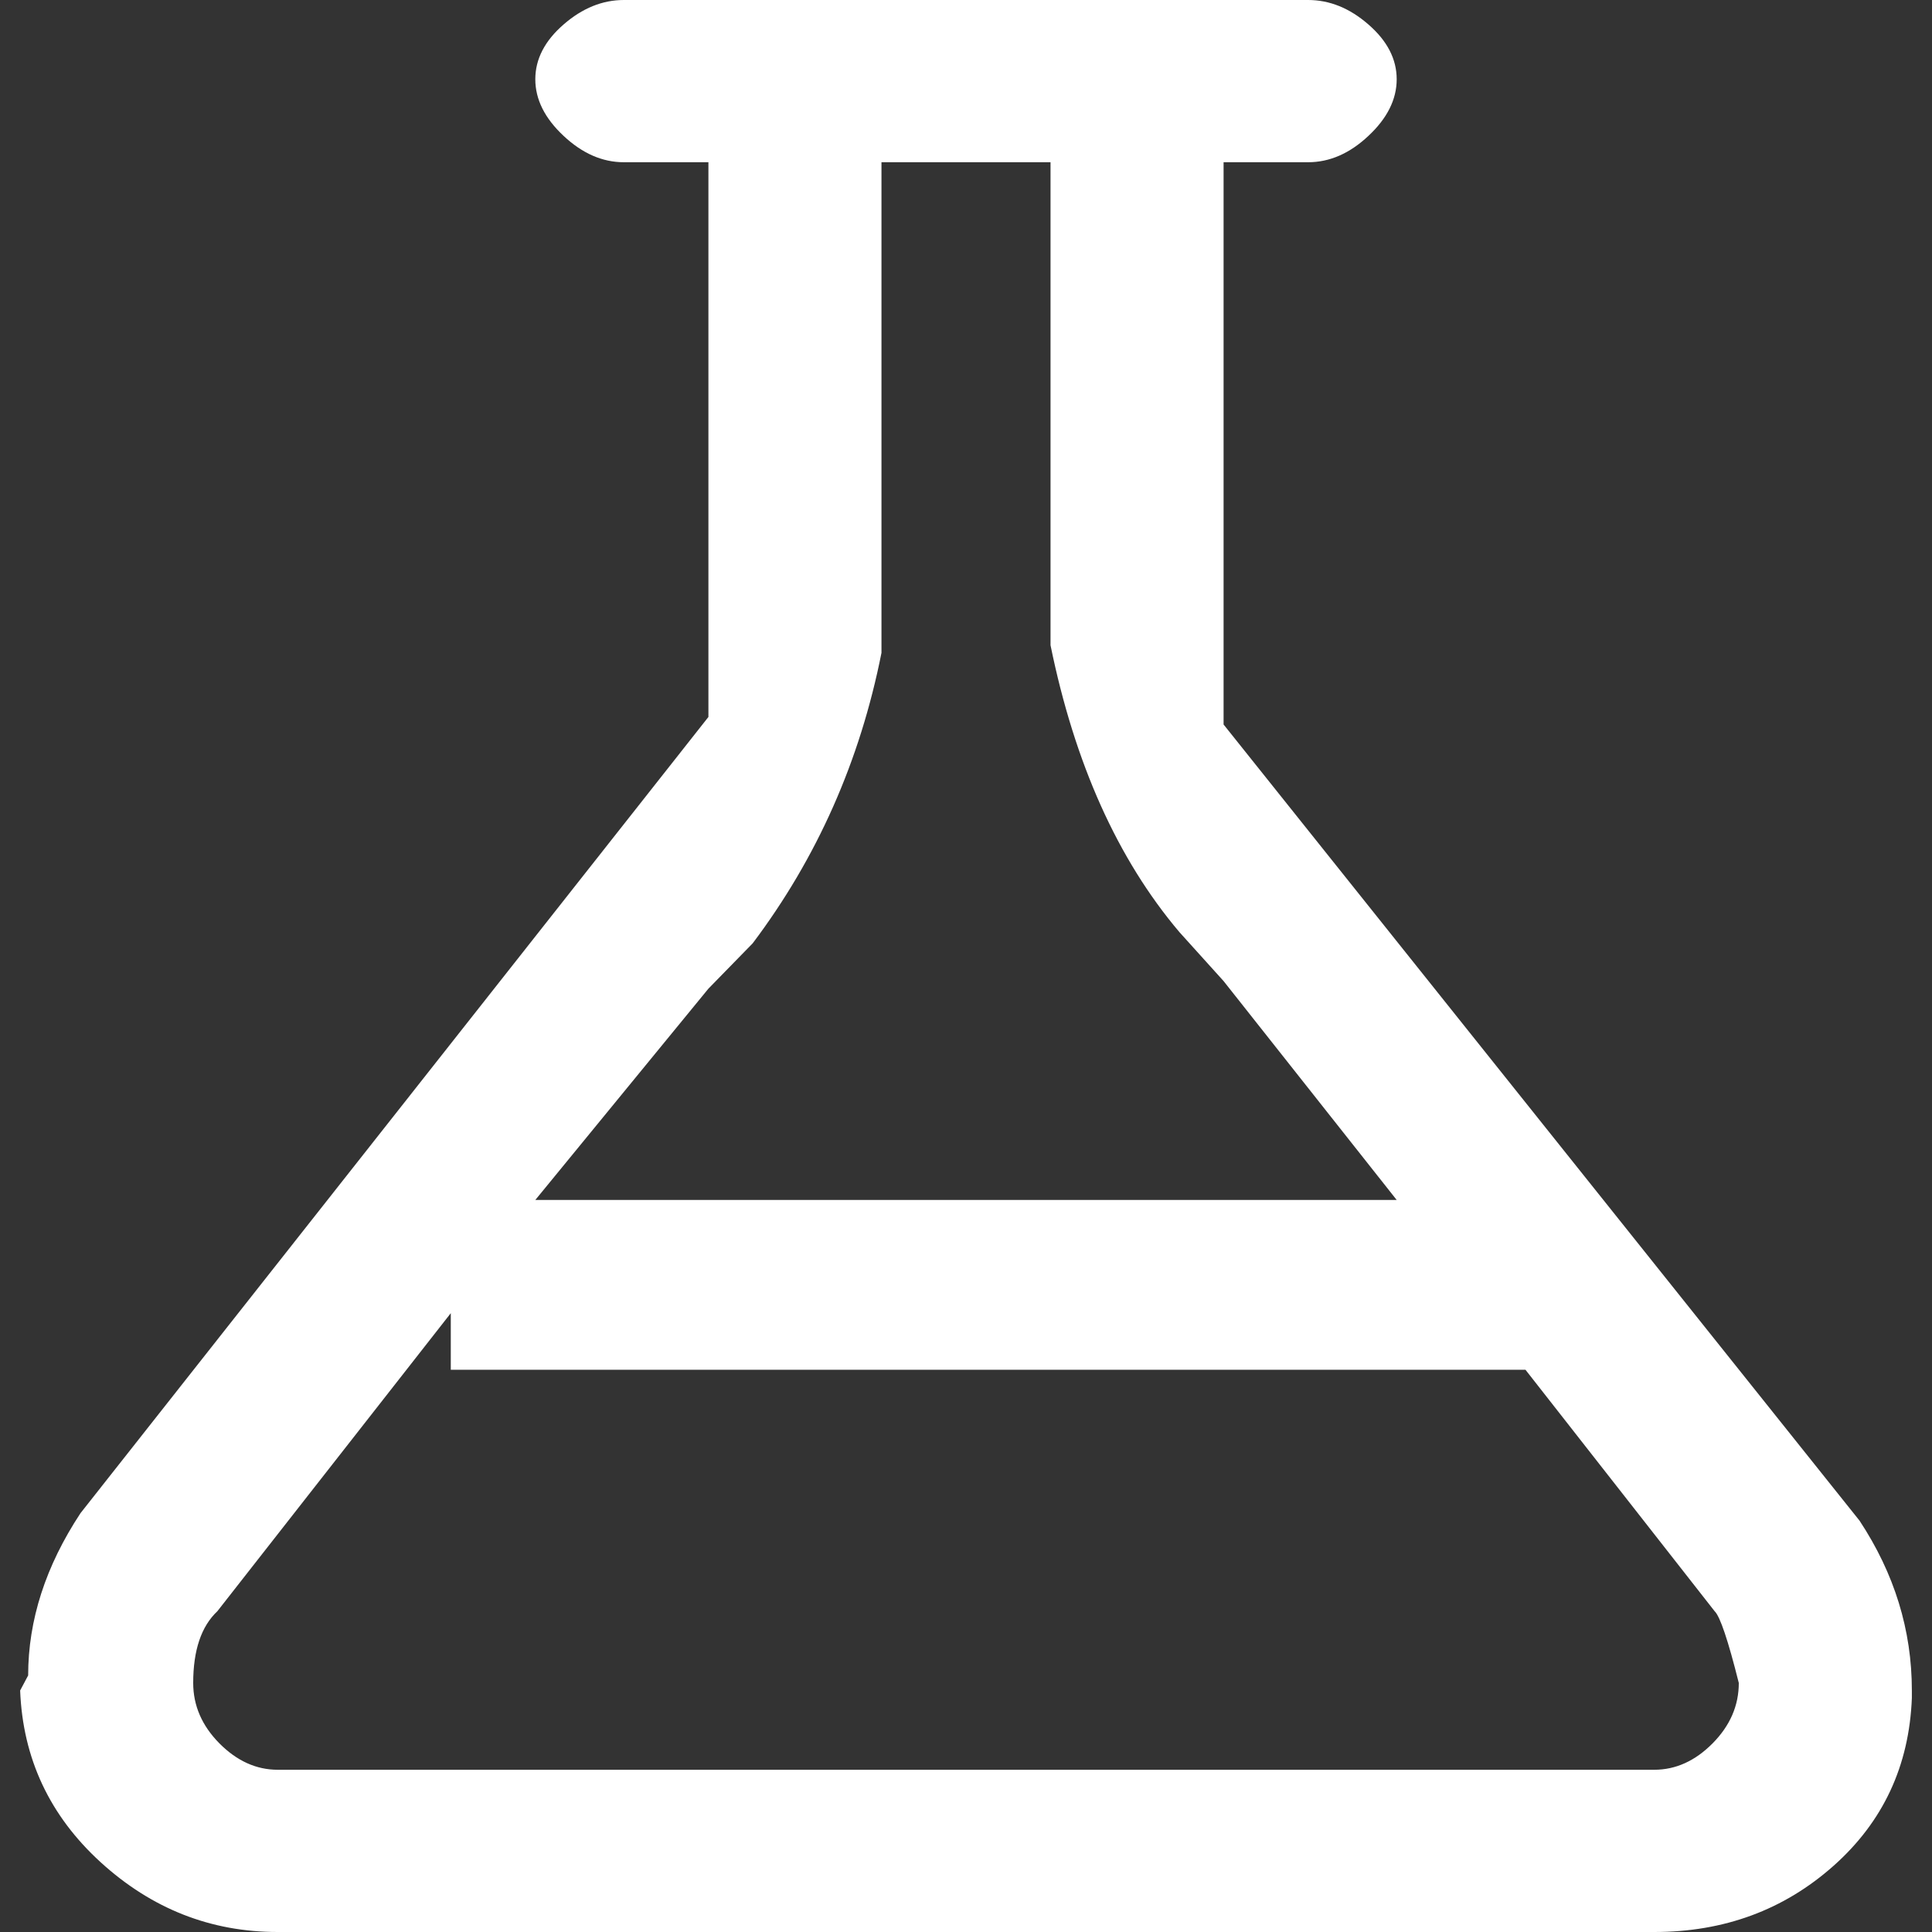 <svg width="30" height="30" viewBox="0 0 40 40" fill="none" xmlns="http://www.w3.org/2000/svg">
<rect x="0" y="0" width="40" height="40" fill="#333333" stroke="none"/>
<path d="M5.75 40H34.25C35.694 40 36.931 39.544 37.958 38.633C38.986 37.721 39.528 36.562 39.583 35.156V35C39.583 33.75 39.222 32.578 38.5 31.484L25.333 15V3.359H27.083C27.528 3.359 27.945 3.177 28.333 2.812C28.722 2.448 28.917 2.057 28.917 1.641C28.917 1.224 28.722 0.846 28.333 0.508C27.945 0.169 27.528 0 27.083 0H12.917C12.472 0 12.056 0.169 11.667 0.508C11.278 0.846 11.083 1.224 11.083 1.641C11.083 2.057 11.278 2.448 11.667 2.812C12.056 3.177 12.472 3.359 12.917 3.359H14.667V14.844L1.667 31.328C0.945 32.422 0.583 33.542 0.583 34.688L0.417 35C0.472 36.406 1.028 37.591 2.083 38.555C3.139 39.518 4.361 40 5.75 40ZM14.667 20.469L15.583 19.531C16.917 17.76 17.806 15.755 18.25 13.516V3.359H21.75V13.359C22.25 15.807 23.139 17.787 24.417 19.297L25.333 20.312L28.917 24.844H11.083L14.667 20.469ZM4.5 33.359L9.333 27.188V28.359H31.583L35.5 33.359C35.611 33.464 35.778 33.958 36 34.844C36 35.312 35.819 35.729 35.458 36.094C35.097 36.458 34.694 36.641 34.25 36.641H5.75C5.306 36.641 4.903 36.458 4.542 36.094C4.181 35.729 4 35.312 4 34.844C4 34.167 4.167 33.672 4.5 33.359Z" fill="white"/>
</svg>
